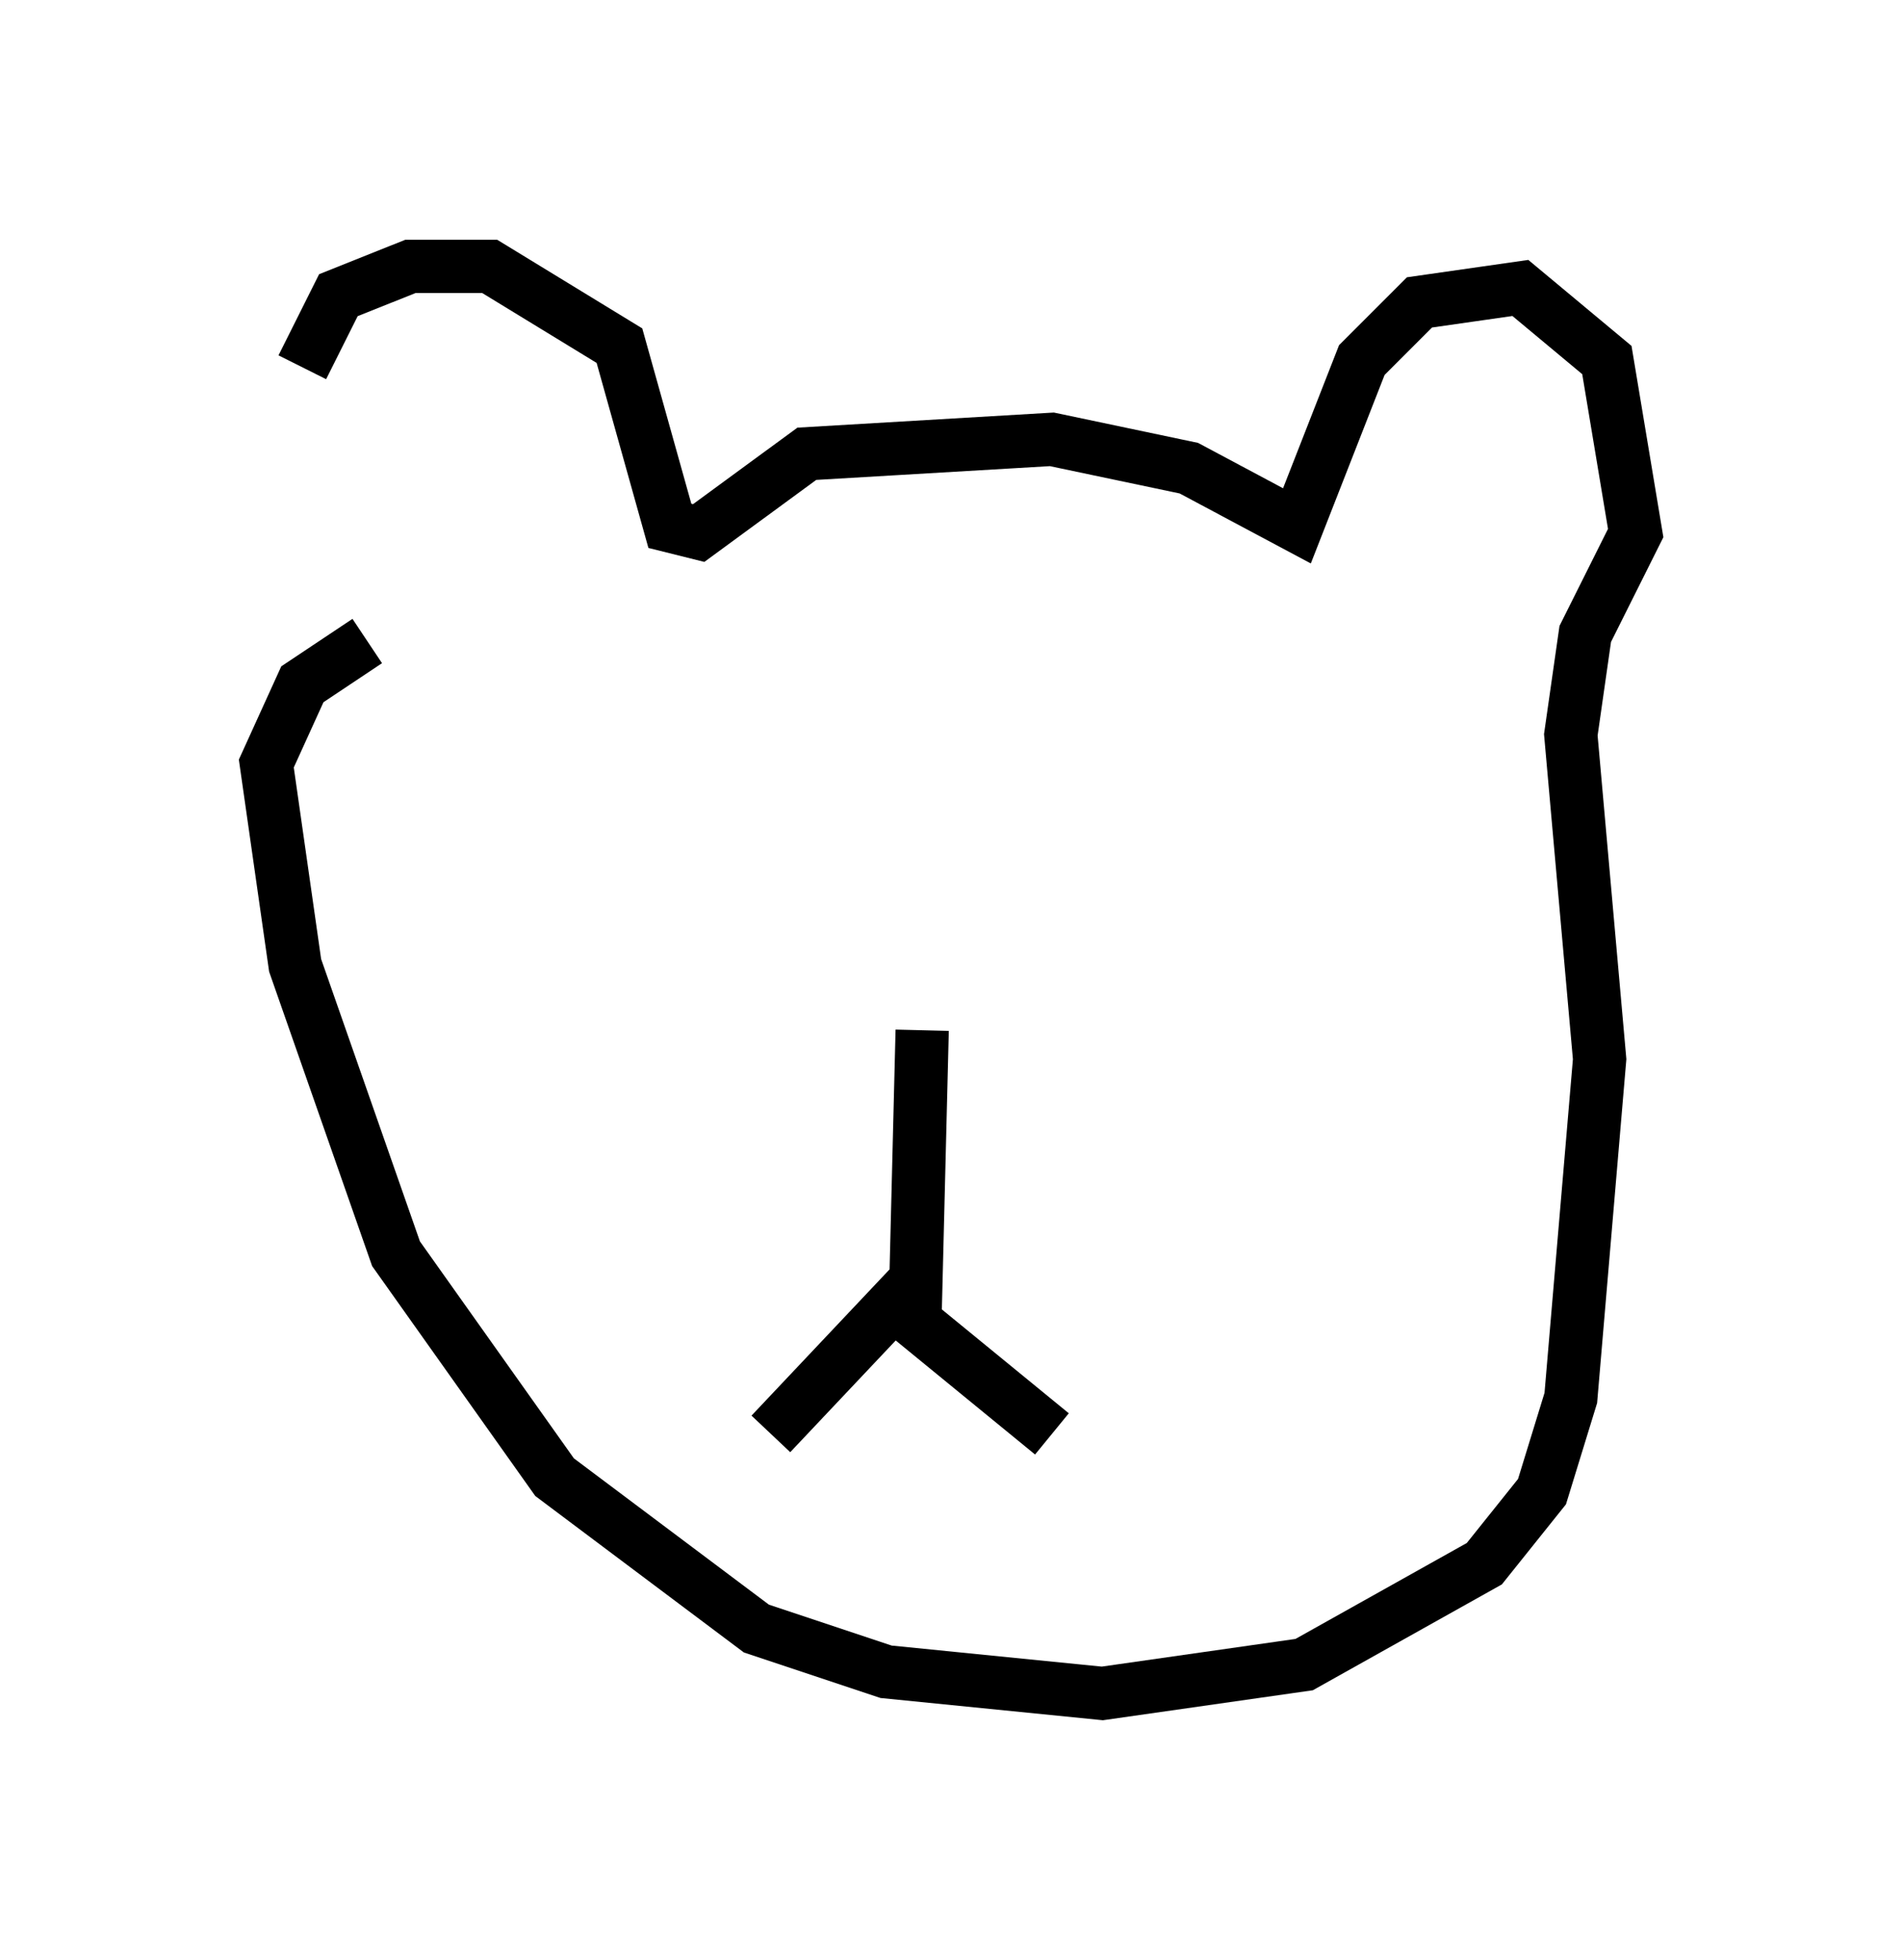 <?xml version="1.0" encoding="utf-8" ?>
<svg baseProfile="full" height="36.793" version="1.1" width="35.71" xmlns="http://www.w3.org/2000/svg" xmlns:ev="http://www.w3.org/2001/xml-events" xmlns:xlink="http://www.w3.org/1999/xlink"><defs /><rect fill="white" height="36.793" width="35.71" x="0" y="0" /><path d="M6.488, 10.954 m-0.812, -4.059 l0.677, -1.353 1.353, -0.541 l1.488, 0.0 2.436, 1.488 l0.947, 3.383 0.541, 0.135 l2.03, -1.488 4.601, -0.271 l2.571, 0.541 2.03, 1.083 l1.218, -3.112 1.083, -1.083 l1.894, -0.271 1.624, 1.353 l0.541, 3.248 -0.947, 1.894 l-0.271, 1.894 0.541, 6.089 l-0.541, 6.36 -0.541, 1.759 l-1.083, 1.353 -3.383, 1.894 l-3.789, 0.541 -4.059, -0.406 l-2.436, -0.812 -3.789, -2.842 l-2.977, -4.195 -1.894, -5.413 l-0.541, -3.789 0.677, -1.488 l1.218, -0.812 m4.736, 6.901 l0.0, 0.0 m10.69, -0.271 l0.0, 0.0 m-5.007, 0.677 l-0.135, 5.413 m-2.706, 2.165 l2.3, -2.436 2.977, 2.436 " fill="none" stroke="black" stroke-width="1" /></svg>
